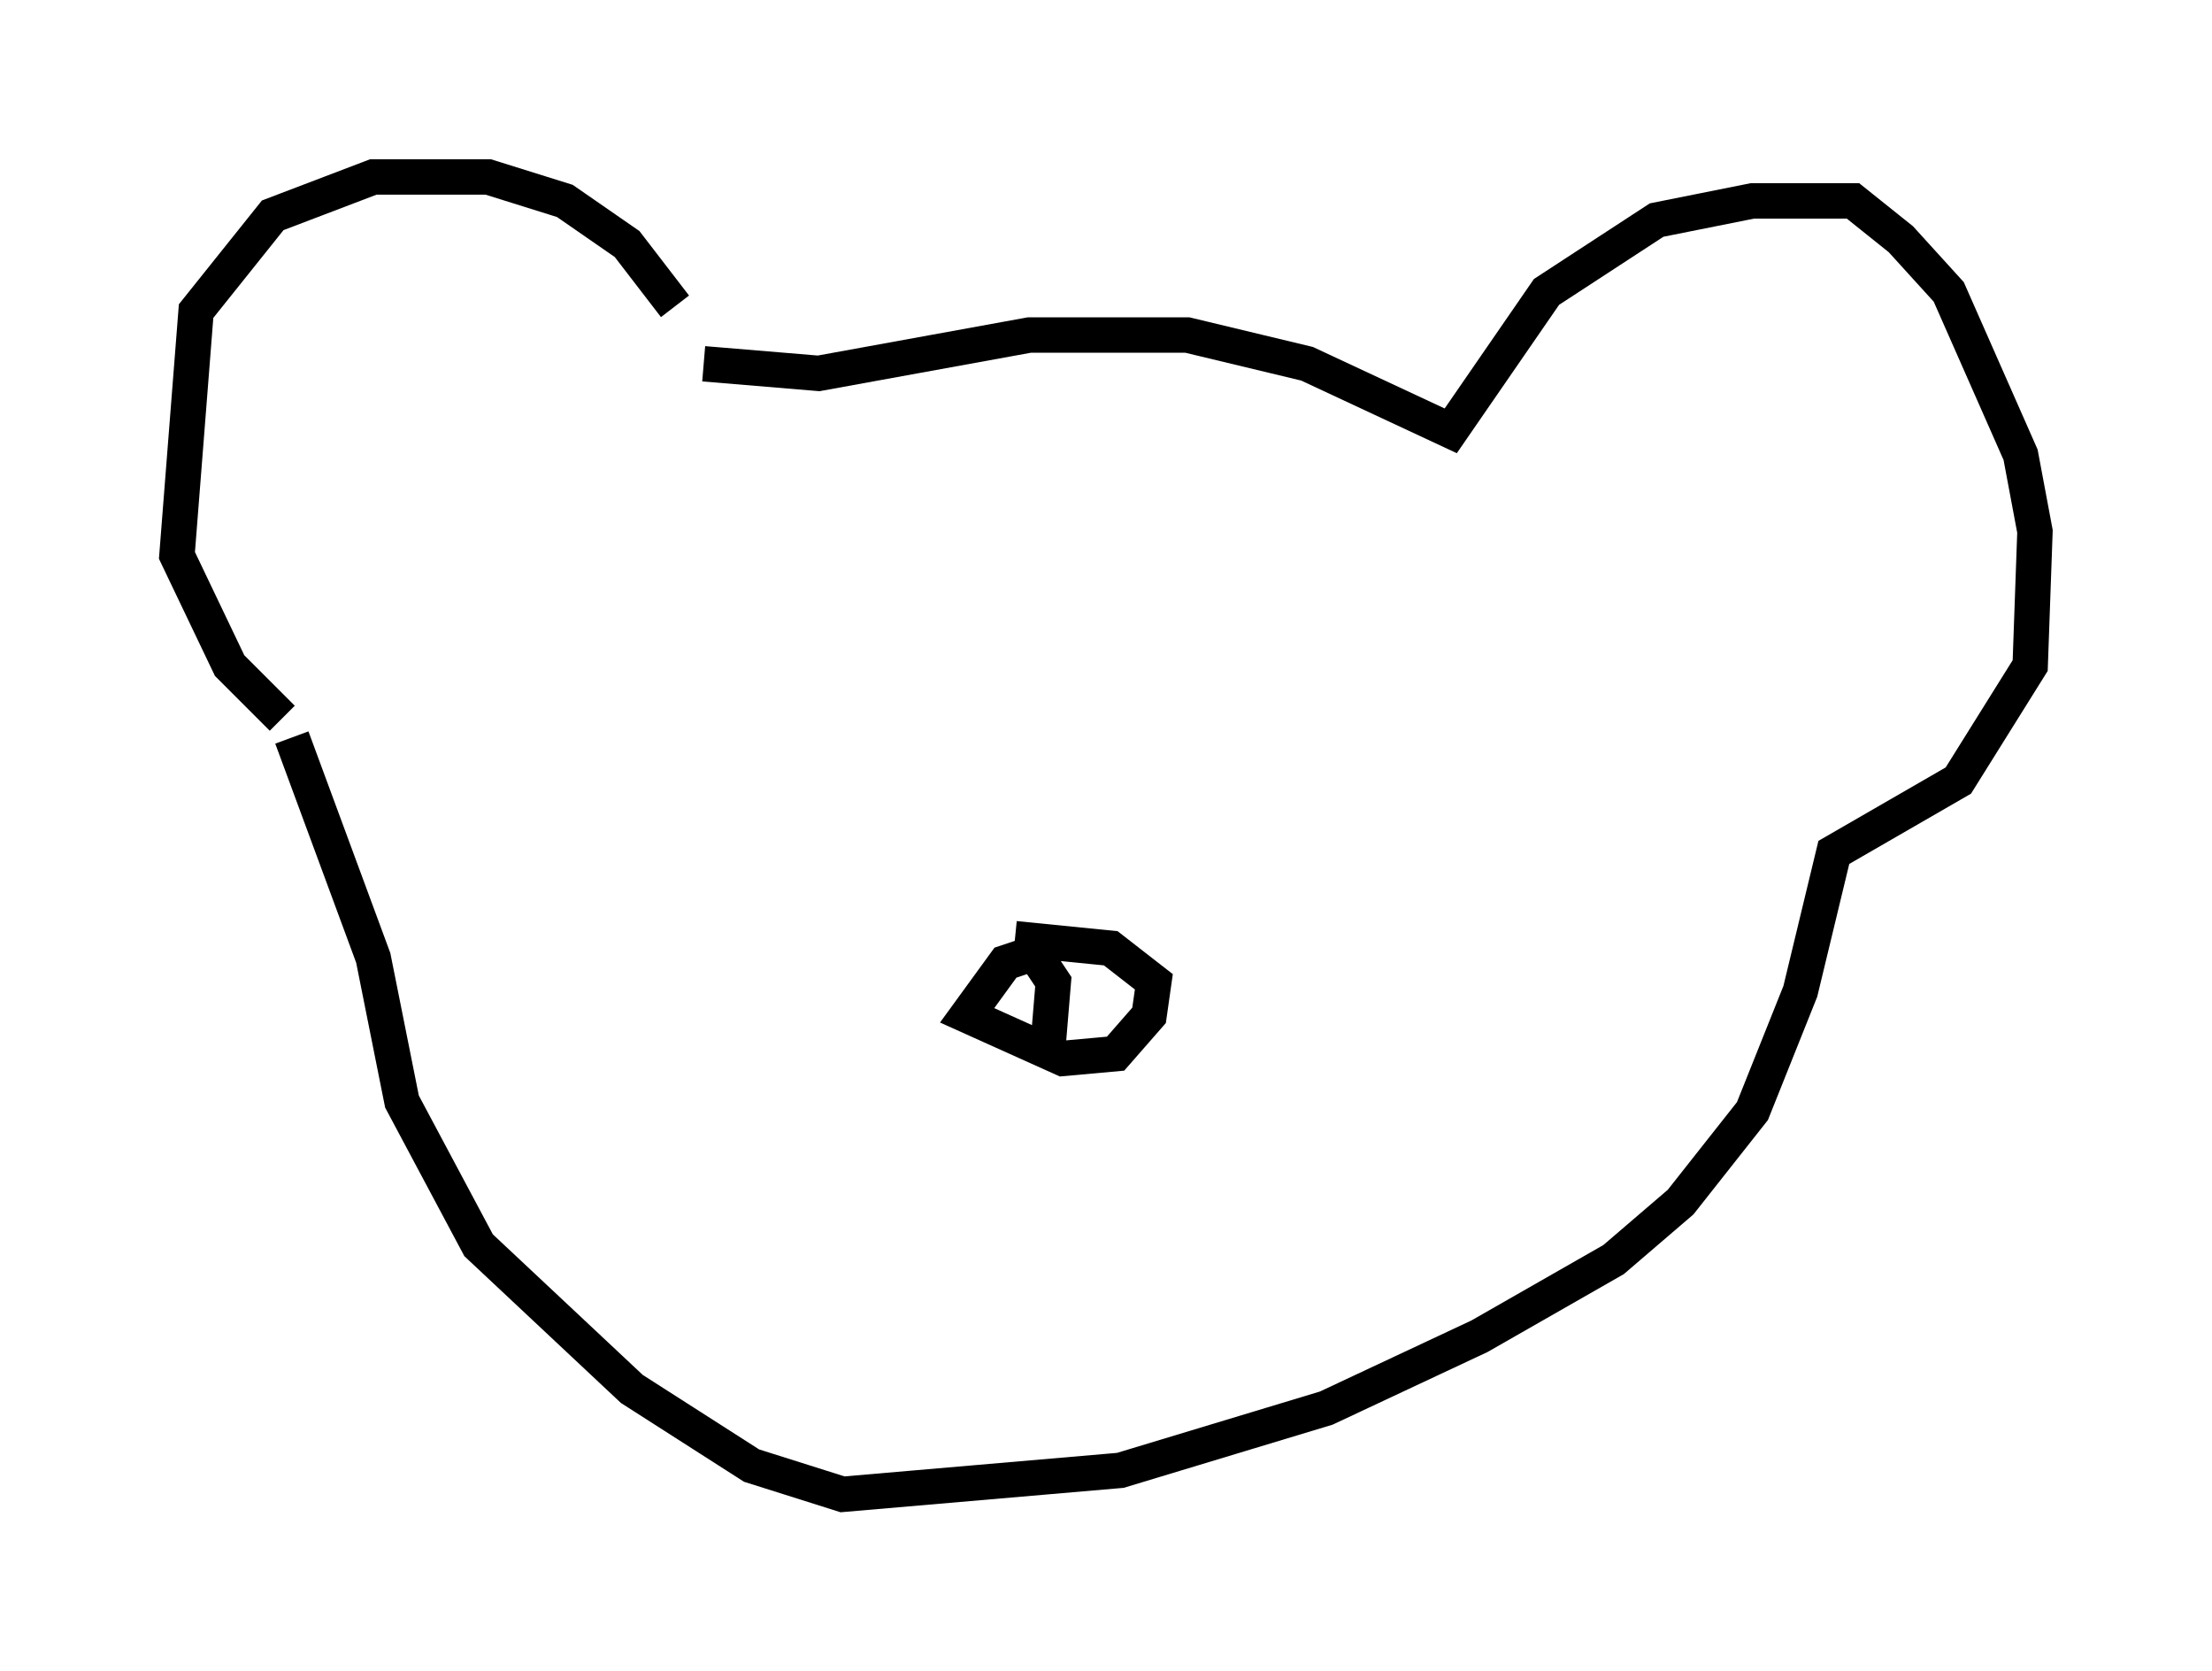 <?xml version="1.0" encoding="utf-8" ?>
<svg baseProfile="full" height="47.212" version="1.1" width="62.503" xmlns="http://www.w3.org/2000/svg" xmlns:ev="http://www.w3.org/2001/xml-events" xmlns:xlink="http://www.w3.org/1999/xlink"><defs /><rect fill="white" height="47.212" width="62.503" x="0" y="0" /><path d="M20.02, 11.495 m-0.947, -2.842 l-1.353, -1.759 -1.759, -1.218 l-2.165, -0.677 -3.248, 0.0 l-2.842, 1.083 -2.165, 2.706 l-0.541, 6.901 1.488, 3.112 l1.488, 1.488 m11.908, -10.013 l3.248, 0.271 5.954, -1.083 l4.465, 0.0 3.383, 0.812 l4.059, 1.894 2.706, -3.924 l3.112, -2.03 2.706, -0.541 l2.842, 0.0 1.353, 1.083 l1.353, 1.488 2.03, 4.601 l0.406, 2.165 -0.135, 3.789 l-2.03, 3.248 -3.518, 2.03 l-0.947, 3.924 -1.353, 3.383 l-2.03, 2.571 -1.894, 1.624 l-3.789, 2.165 -4.33, 2.03 l-5.819, 1.759 -7.848, 0.677 l-2.571, -0.812 -3.383, -2.165 l-4.33, -4.059 -2.165, -4.059 l-0.812, -4.059 -2.3, -6.225 m20.433, 5.683 l2.706, 0.271 1.218, 0.947 l-0.135, 0.947 -0.947, 1.083 l-1.488, 0.135 -2.706, -1.218 l1.083, -1.488 0.812, -0.271 l0.541, 0.812 -0.135, 1.624 " fill="none" stroke="black" stroke-width="1" /></svg>